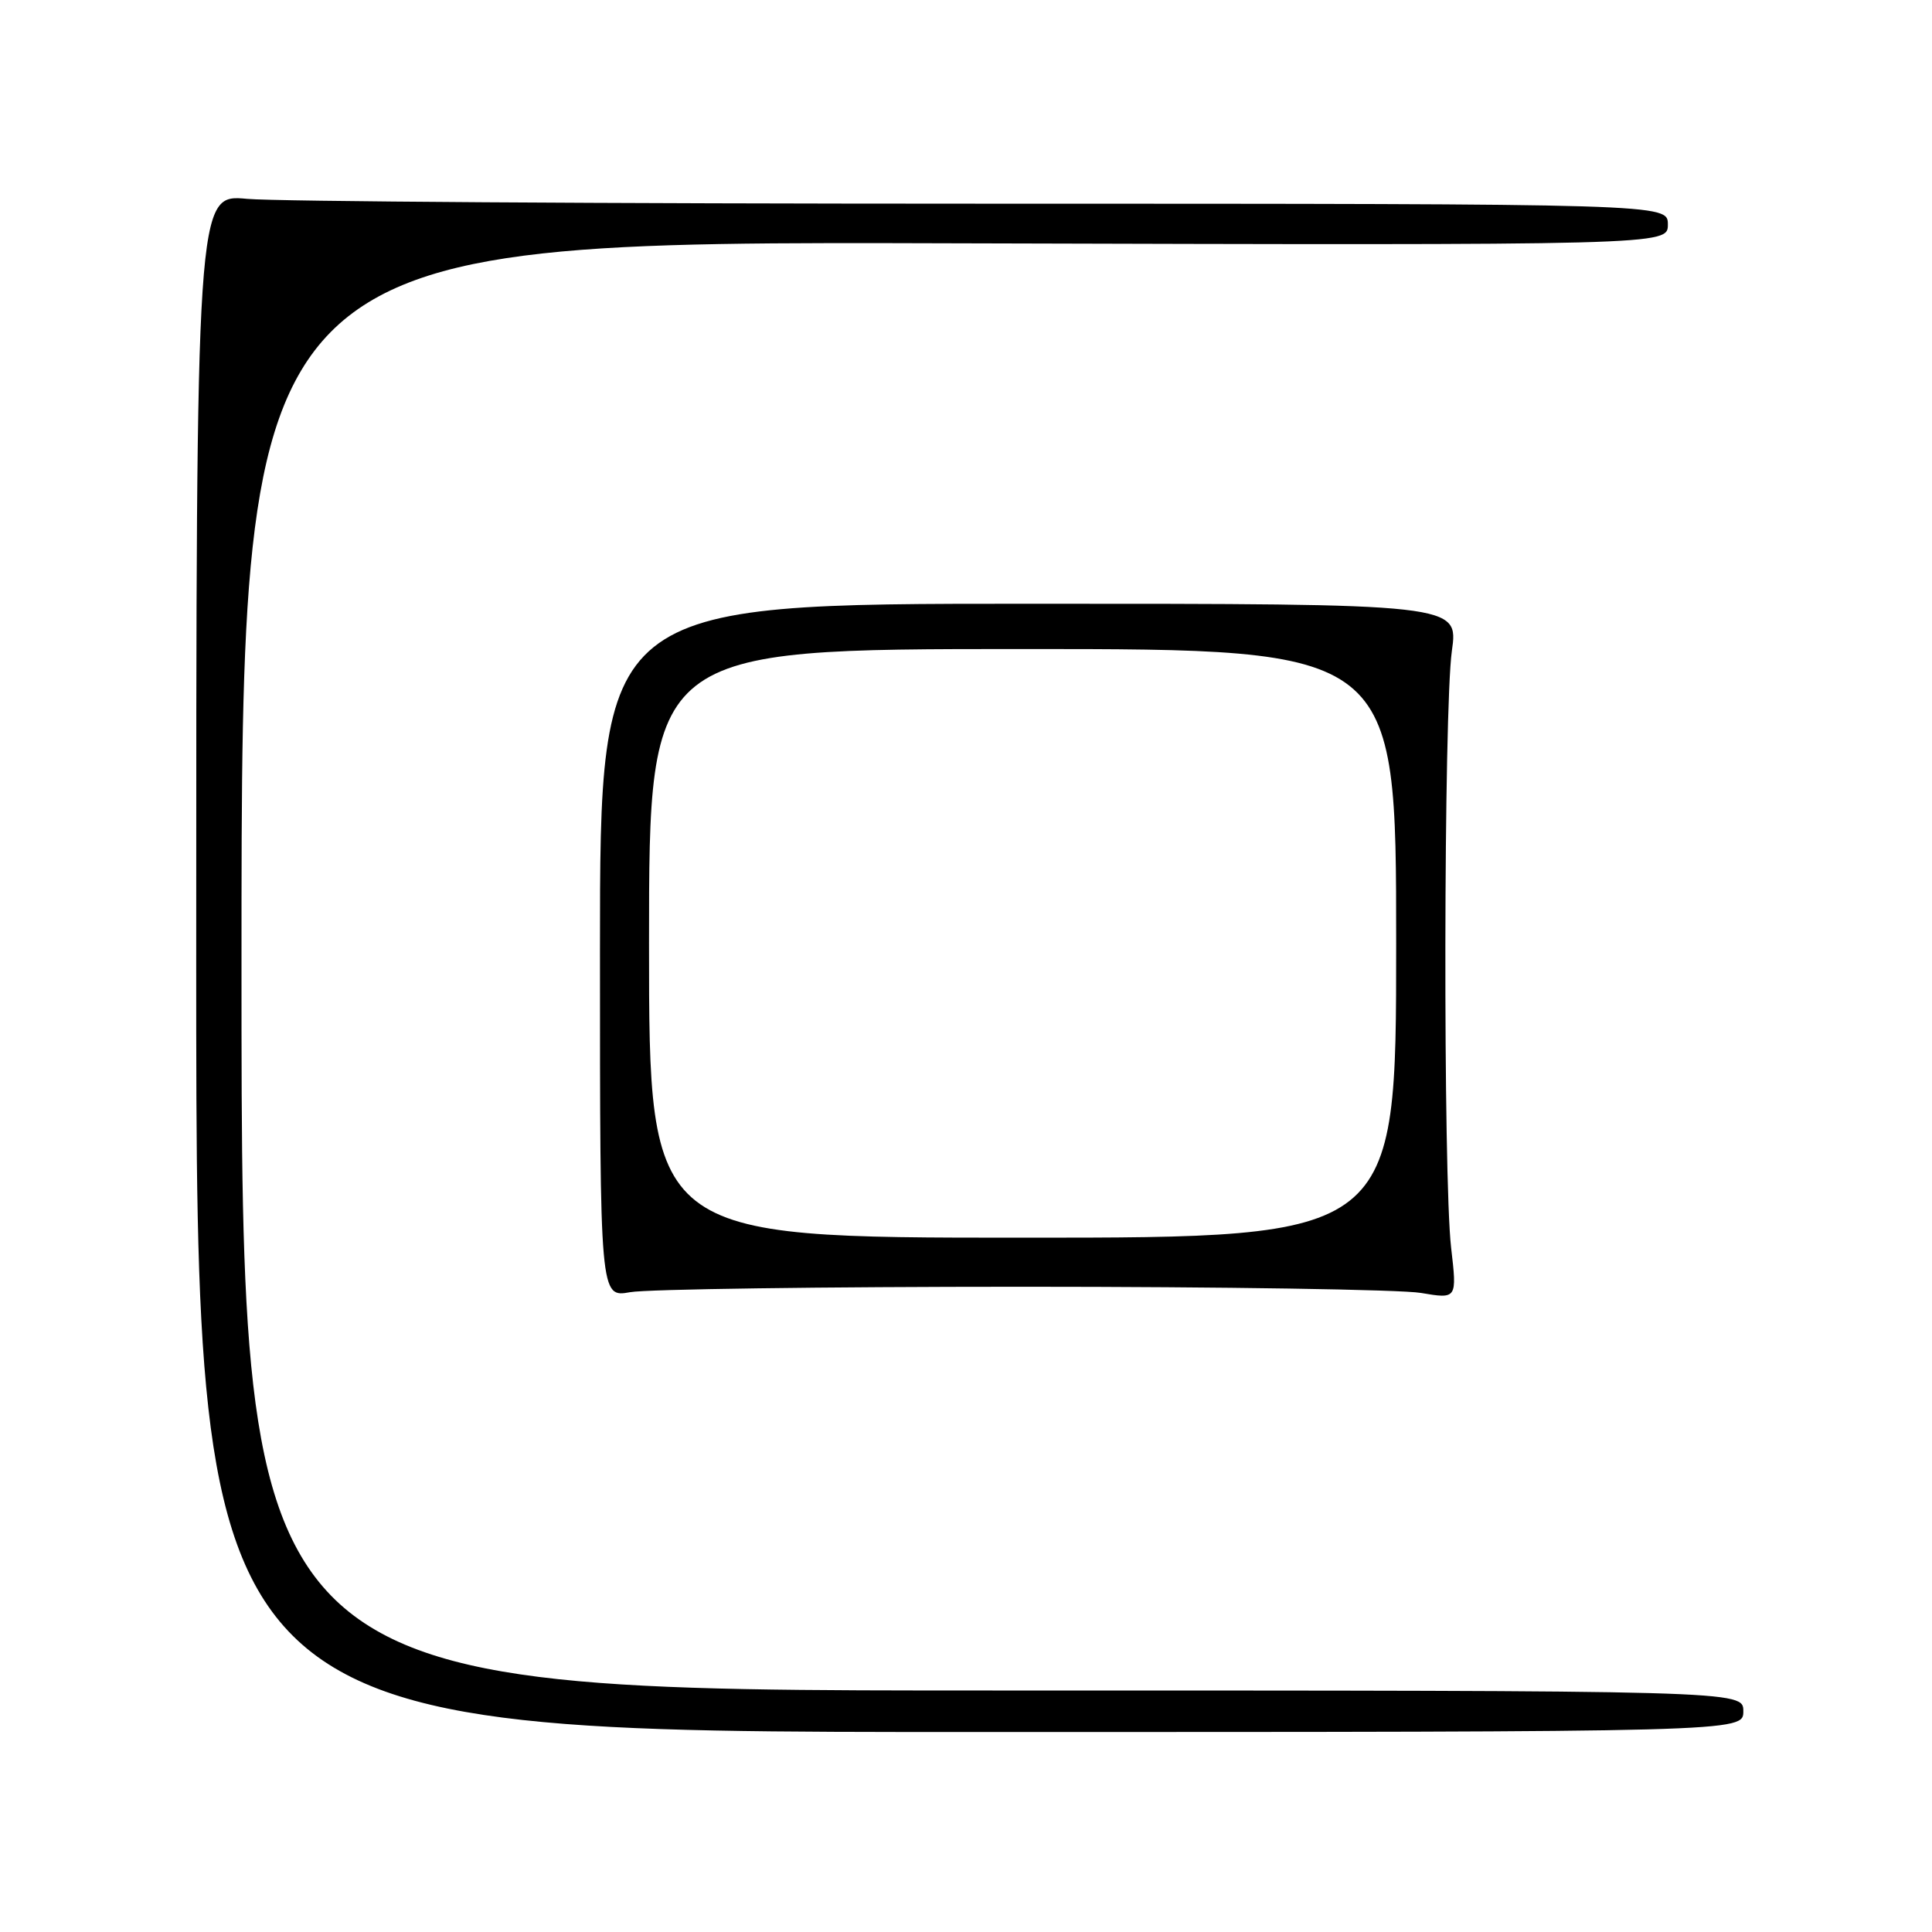 <?xml version="1.0" encoding="UTF-8" standalone="no"?>
<!DOCTYPE svg PUBLIC "-//W3C//DTD SVG 1.1//EN" "http://www.w3.org/Graphics/SVG/1.1/DTD/svg11.dtd" >
<svg xmlns="http://www.w3.org/2000/svg" xmlns:xlink="http://www.w3.org/1999/xlink" version="1.1" viewBox="0 0 256 256">
 <g >
 <path fill="currentColor"
d=" M 231.00 226.75 C 231.00 224.00 231.00 224.00 131.50 224.00 C 32.00 224.00 32.00 224.00 32.00 127.99 C 32.00 31.97 32.00 31.97 126.50 32.24 C 221.00 32.50 221.00 32.50 221.00 29.75 C 221.00 27.00 221.00 27.00 130.25 26.99 C 80.34 26.99 36.46 26.70 32.75 26.35 C 26.00 25.71 26.00 25.71 26.00 127.61 C 26.00 229.50 26.00 229.50 128.50 229.50 C 231.00 229.50 231.00 229.50 231.00 226.75 Z  M 135.50 170.50 C 161.90 170.50 185.65 170.87 188.28 171.32 C 193.07 172.13 193.07 172.13 192.28 165.32 C 191.21 156.02 191.29 94.00 192.38 86.25 C 193.26 80.00 193.26 80.00 136.38 80.00 C 79.50 80.00 79.50 80.00 79.50 125.97 C 79.50 171.94 79.50 171.94 83.50 171.22 C 85.70 170.82 109.10 170.50 135.50 170.50 Z  M 86.00 125.00 C 86.00 86.00 86.00 86.00 135.50 86.00 C 185.00 86.00 185.00 86.00 185.00 125.00 C 185.00 164.00 185.00 164.00 135.50 164.00 C 86.00 164.00 86.00 164.00 86.00 125.00 Z "/>
</g>
</svg>